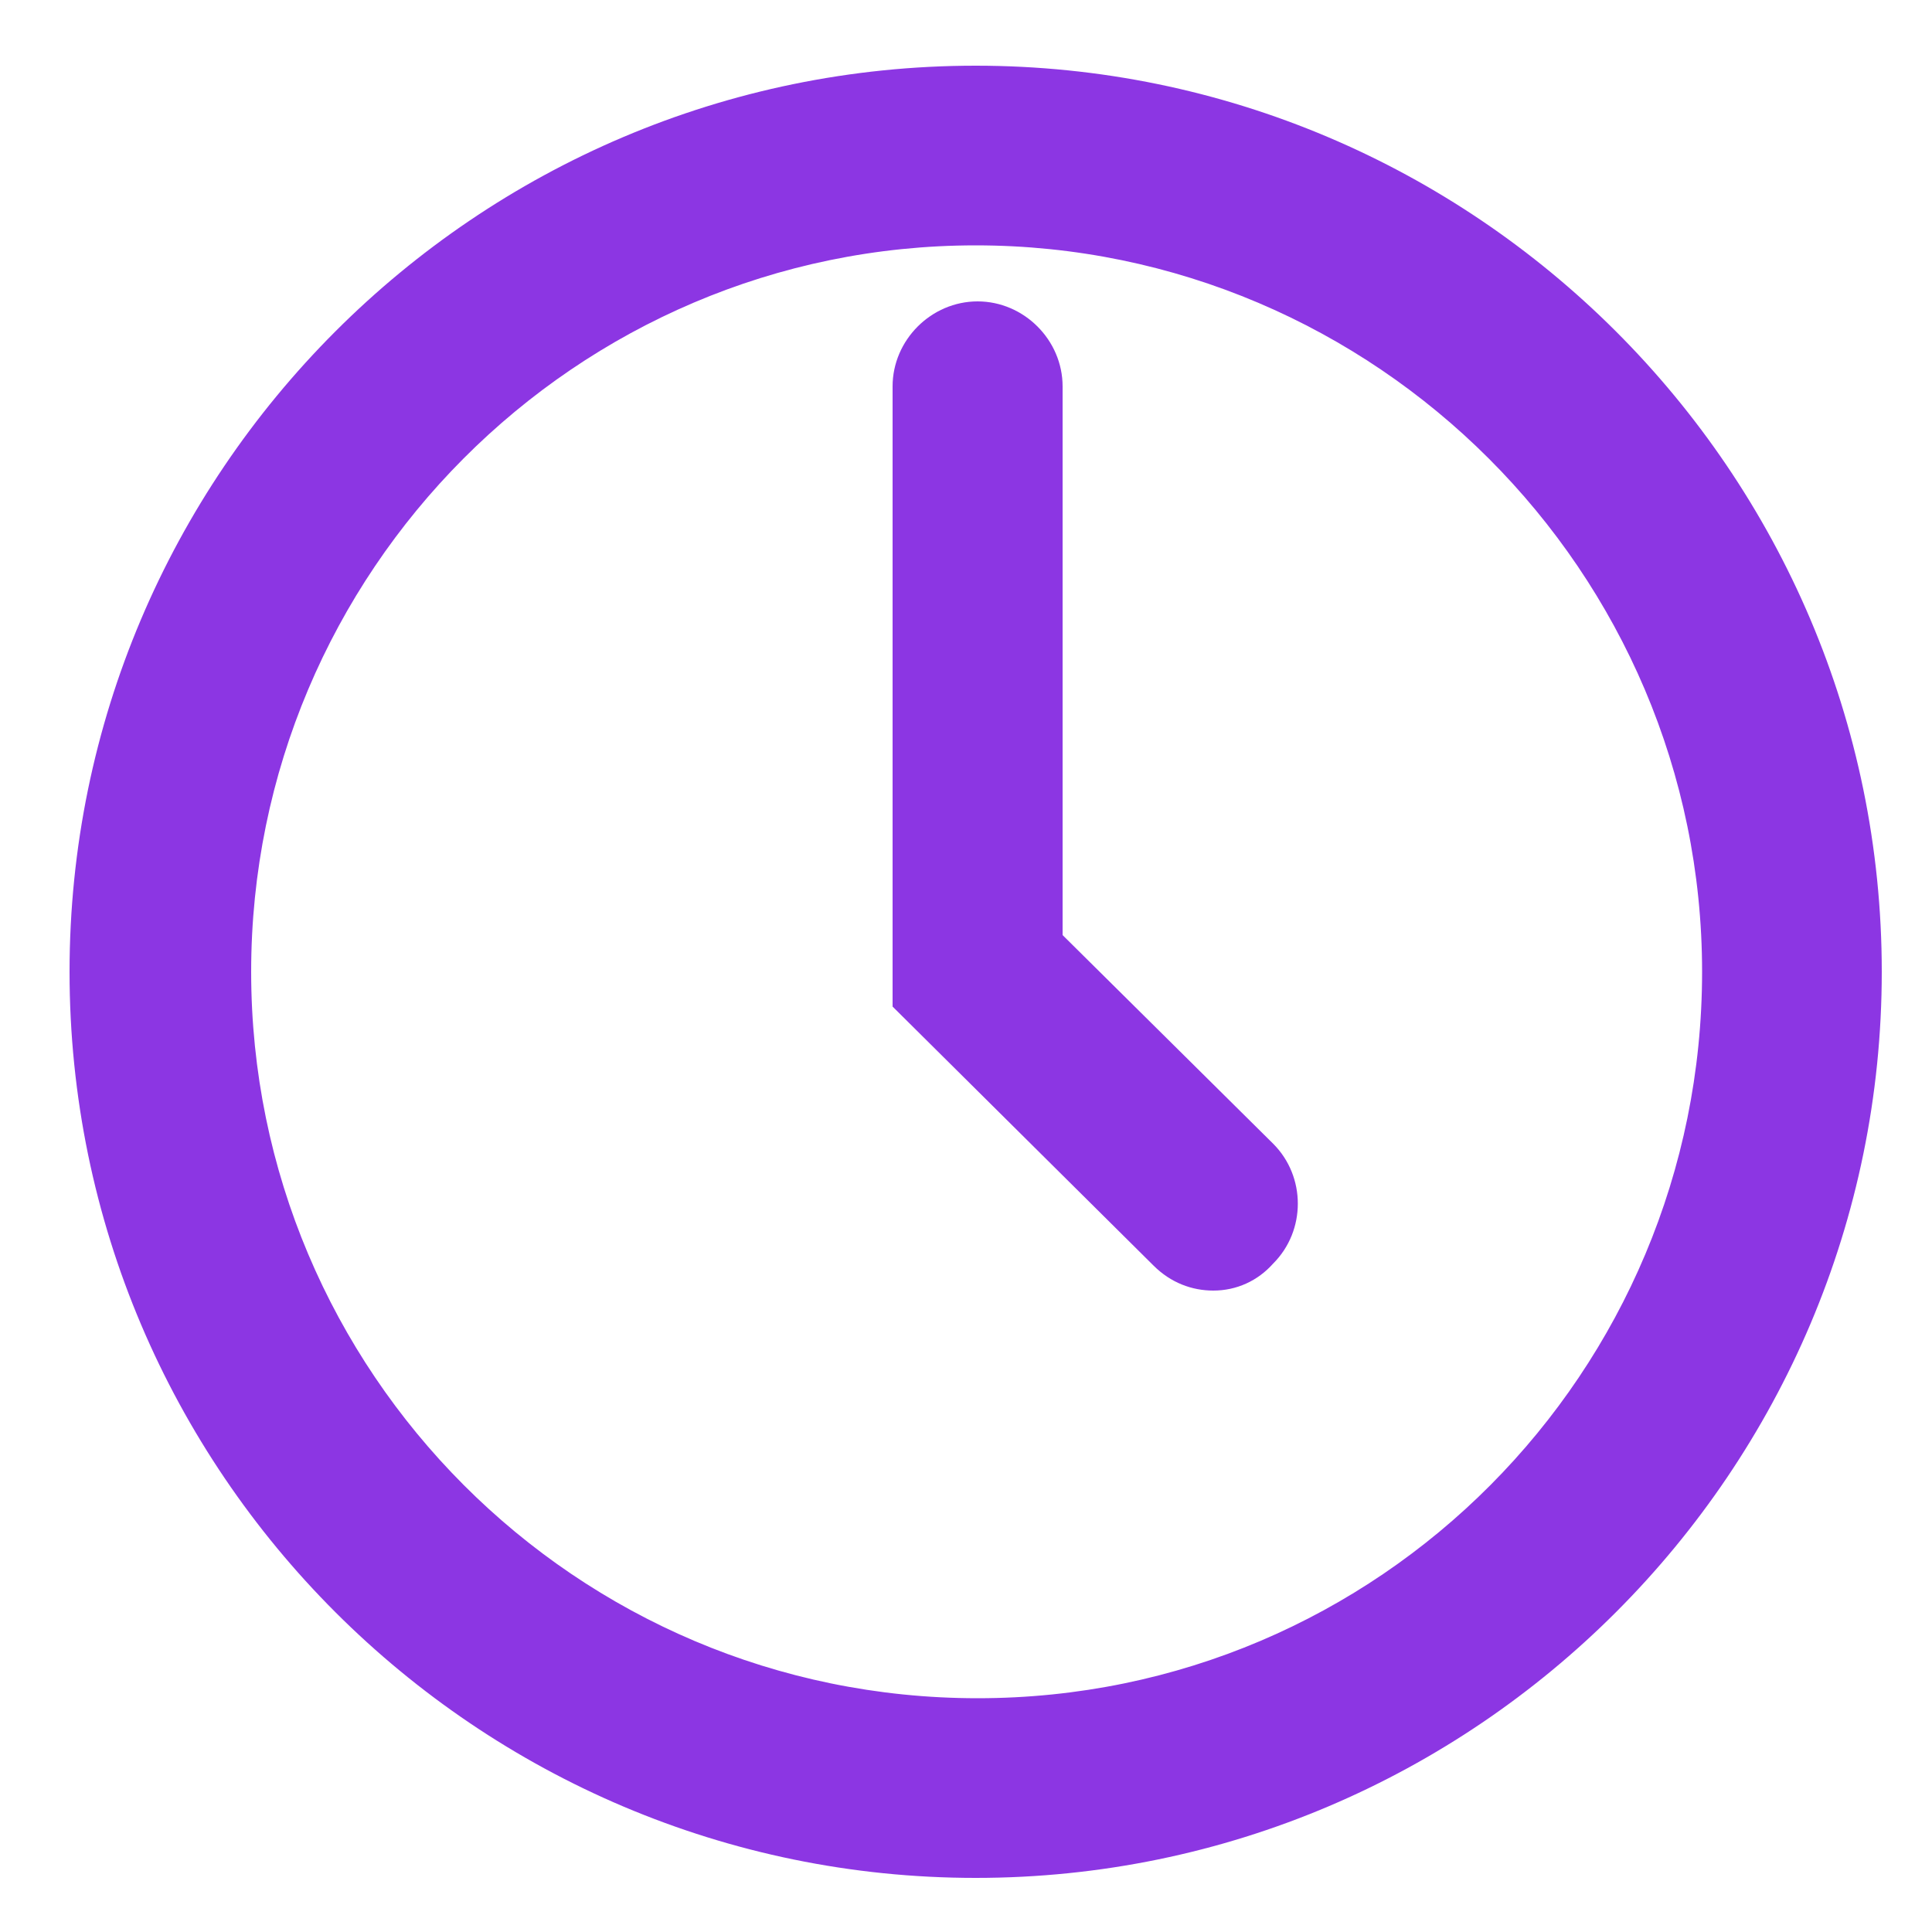 <?xml version="1.0" encoding="utf-8"?>
<!-- Generator: Adobe Illustrator 19.1.0, SVG Export Plug-In . SVG Version: 6.00 Build 0)  -->
<svg version="1.1" id="Layer_1" xmlns="http://www.w3.org/2000/svg" xmlns:xlink="http://www.w3.org/1999/xlink" x="0px" y="0px"
	 viewBox="0 0 100 100" style="enable-background:new 0 0 100 100;" xml:space="preserve">
<style type="text/css">
	.st0{fill:#8C36E3;}
</style>
<g>
	<g>
		<path class="st0" d="M50.5,97.2c-25.8,0-46.9-21-46.9-46.9c0-25.8,21-46.9,46.9-46.9c25.8,0,46.9,21,46.9,46.9
			C97.4,76.1,76.4,97.2,50.5,97.2z M50.5,12.7C29.8,12.7,13,29.6,13,50.3s16.8,37.6,37.6,37.6S88.1,71,88.1,50.3
			S71.2,12.7,50.5,12.7z"/>
	</g>
	<g>
		<path class="st0" d="M62.8,66.8c-1.1,0-2.2-0.4-3.1-1.3L46.2,52.1V20c0-2.4,2-4.4,4.4-4.4c2.4,0,4.4,2,4.4,4.4v28.4l10.9,10.8
			c1.7,1.7,1.7,4.5,0,6.2C65.1,66.3,64,66.8,62.8,66.8z"/>
	</g>
</g>
</svg>
